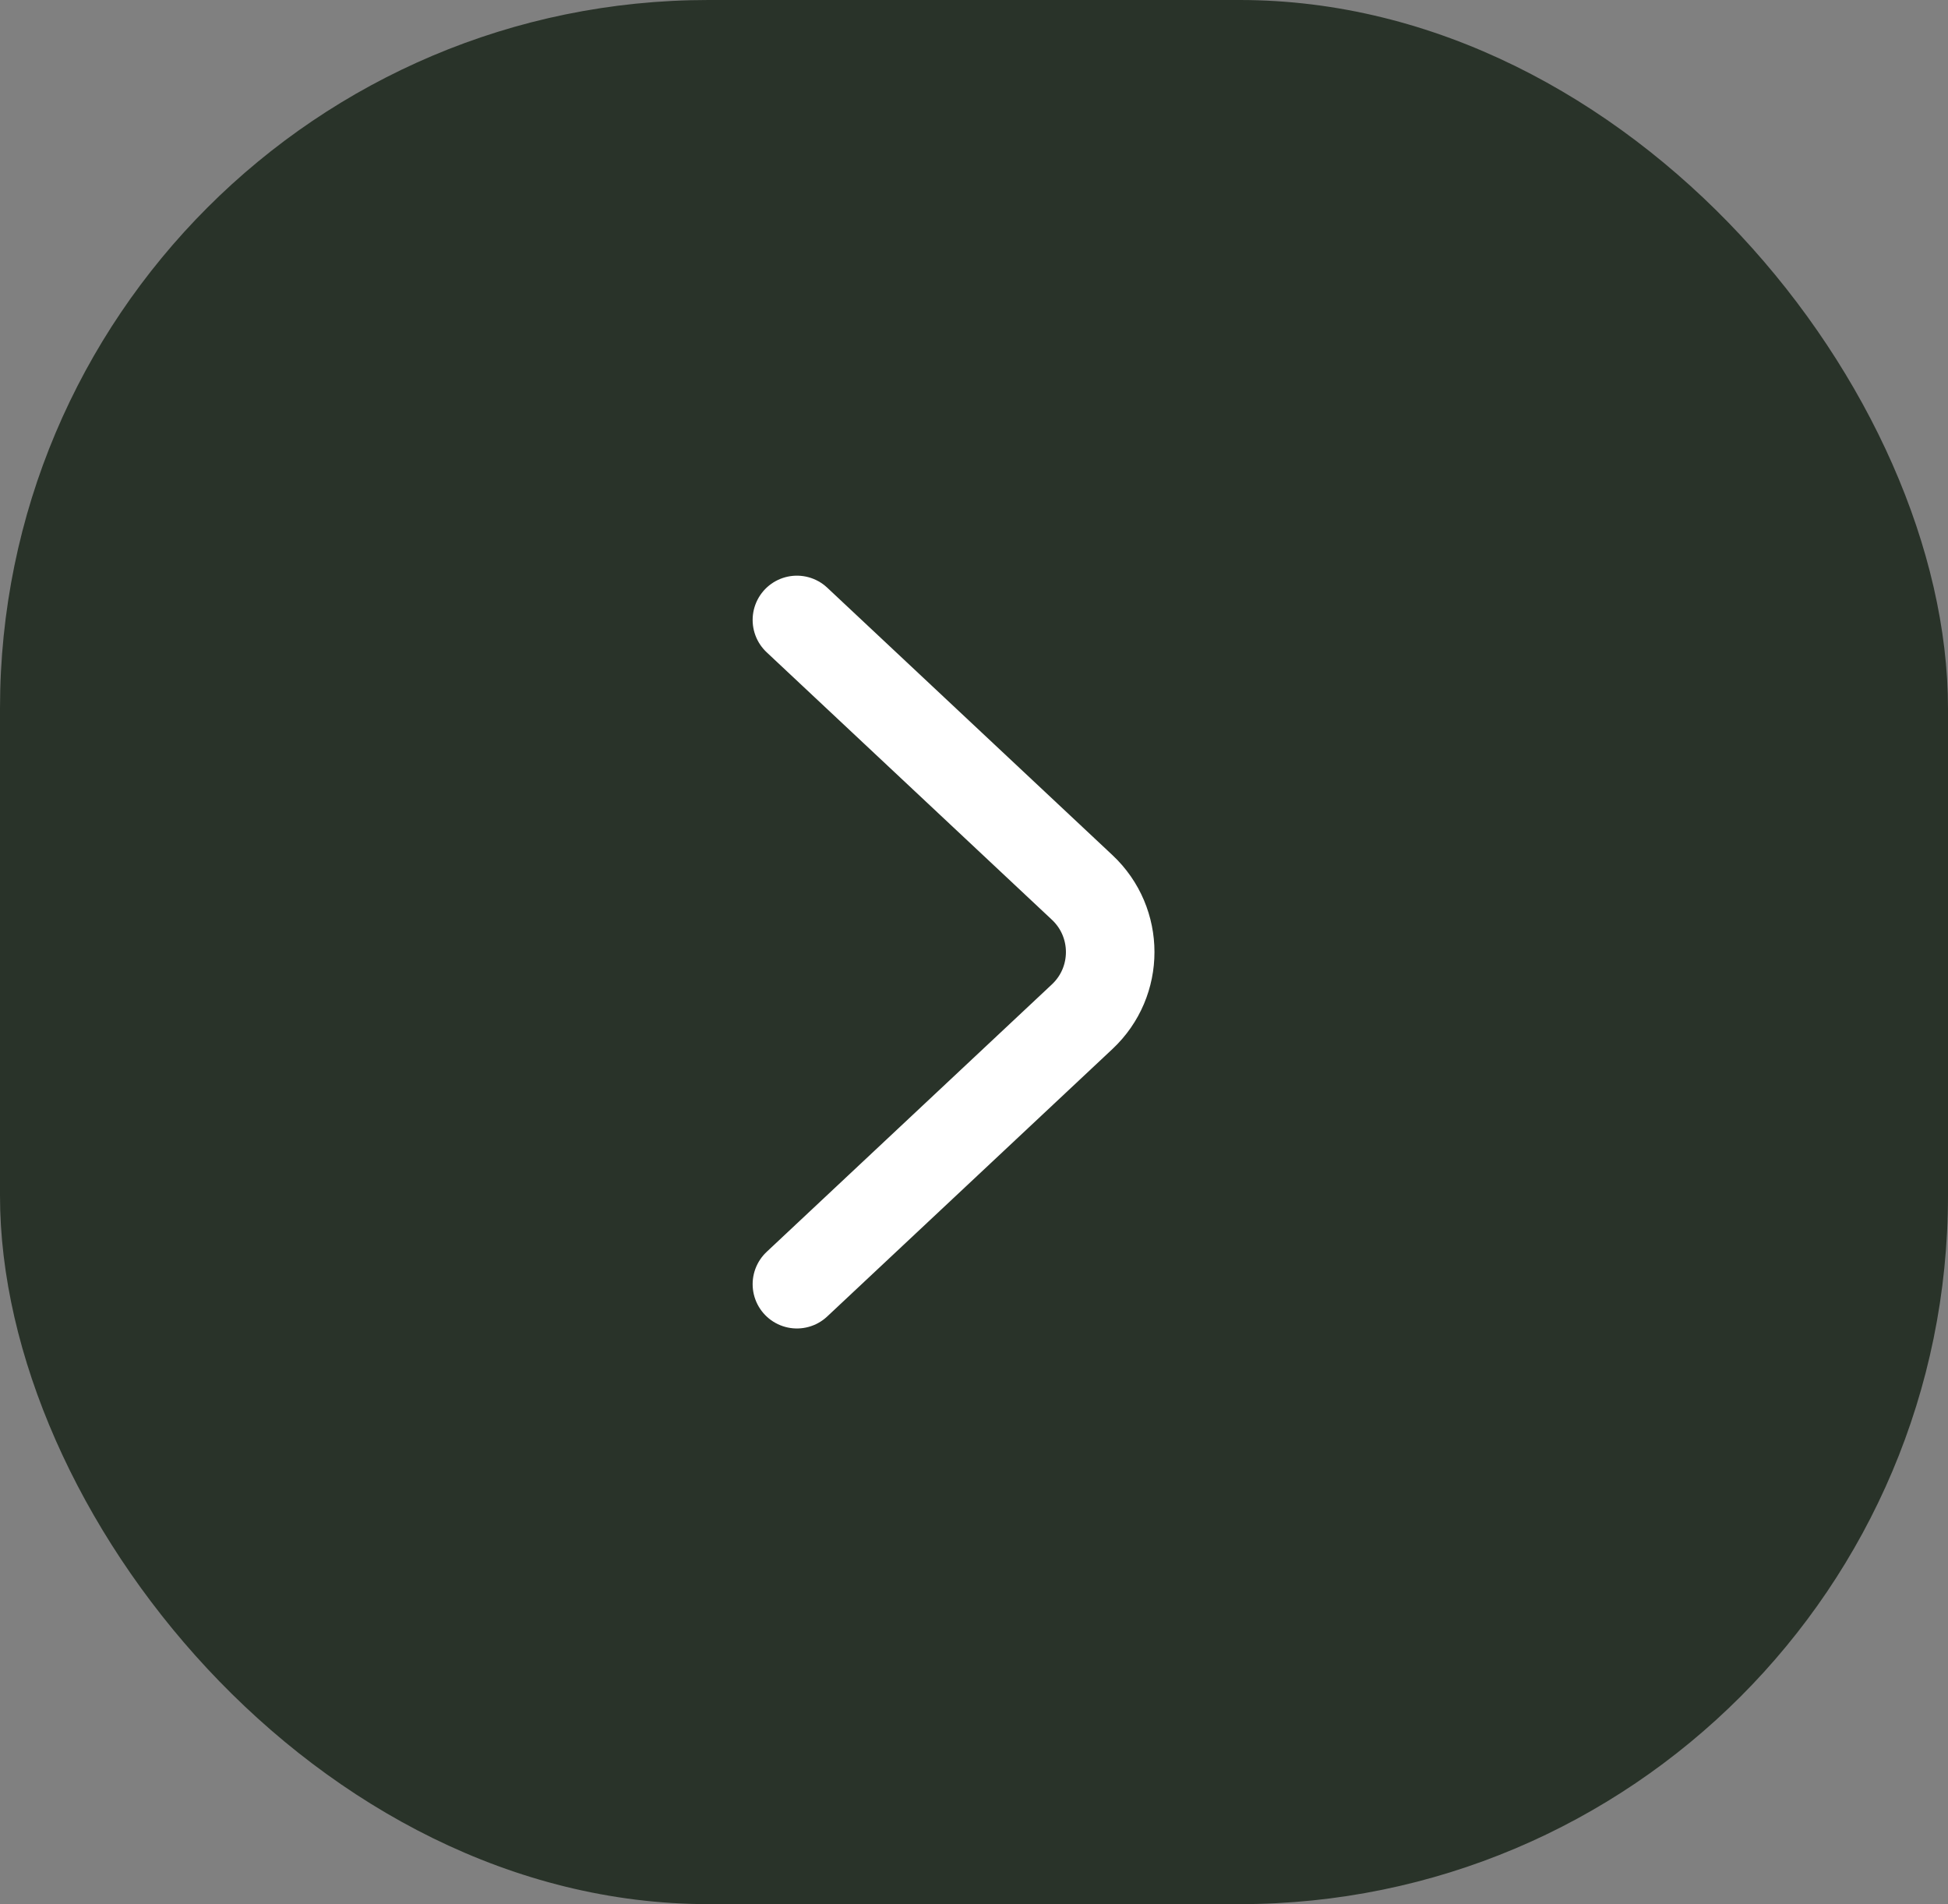 <svg width="44" height="43" viewBox="0 0 44 43" fill="none" xmlns="http://www.w3.org/2000/svg">
<rect x="0" y="0" width="44" height="43" fill="#808080" stroke="none"/>
<rect width="44" height="43" rx="16" fill="#293329"/>
<path d="M18 14L24.444 20.041C25.287 20.831 25.287 22.169 24.444 22.959L18 29" stroke="white" stroke-width="2" stroke-linecap="round"/>
</svg>
